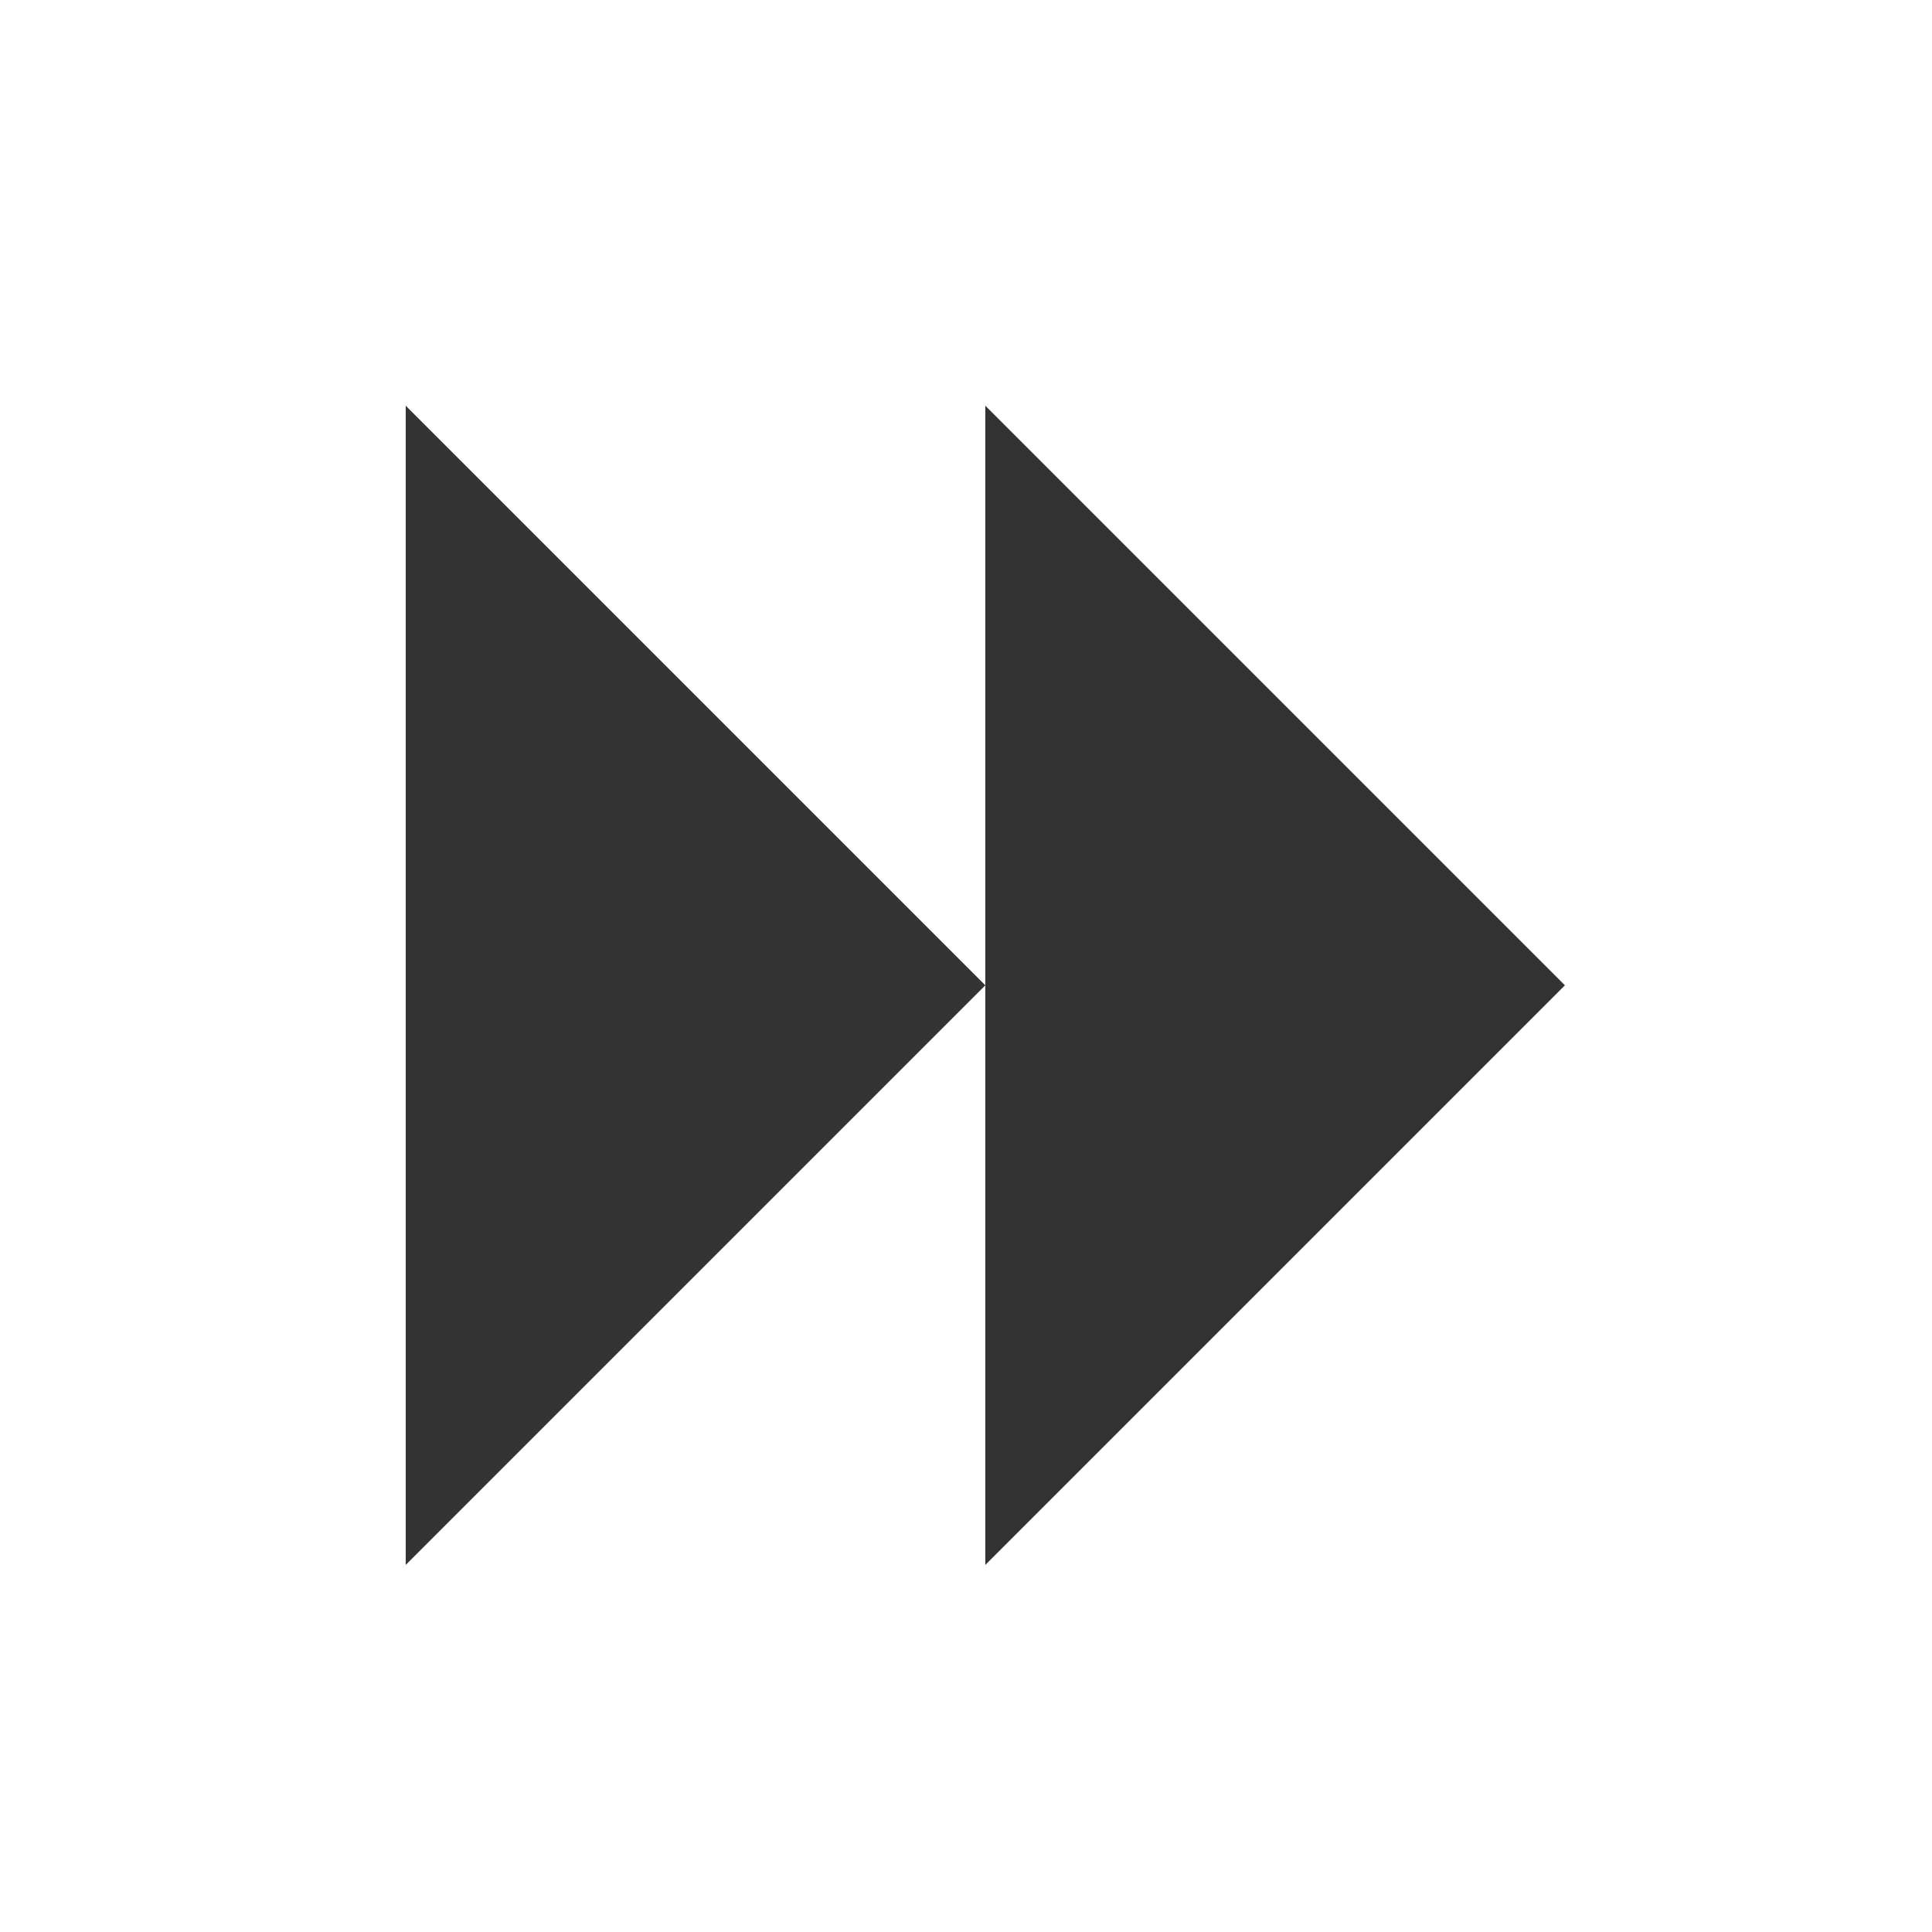 <?xml version="1.0" encoding="utf-8"?>
<!-- Generator: Adobe Illustrator 16.0.4, SVG Export Plug-In . SVG Version: 6.00 Build 0)  -->
<!DOCTYPE svg PUBLIC "-//W3C//DTD SVG 1.1//EN" "http://www.w3.org/Graphics/SVG/1.1/DTD/svg11.dtd">
<svg version="1.1" id="Layer_1" xmlns="http://www.w3.org/2000/svg" xmlns:xlink="http://www.w3.org/1999/xlink" x="0px" y="0px"
	 width="50px" height="50px" viewBox="0 0 50 50" enable-background="new 0 0 50 50" xml:space="preserve">
<g id="background" display="none">
	<rect display="inline" fill="#414042" width="50" height="50"/>
</g>
<g id="play">
	<polygon fill="#333333" points="10.5,40.5 10.5,10.5 25.5,25.5 	"/>
</g>
<g id="play_1_">
	<polygon fill="#333333" points="25.5,40.5 25.5,10.5 40.5,25.5 	"/>
</g>
</svg>
